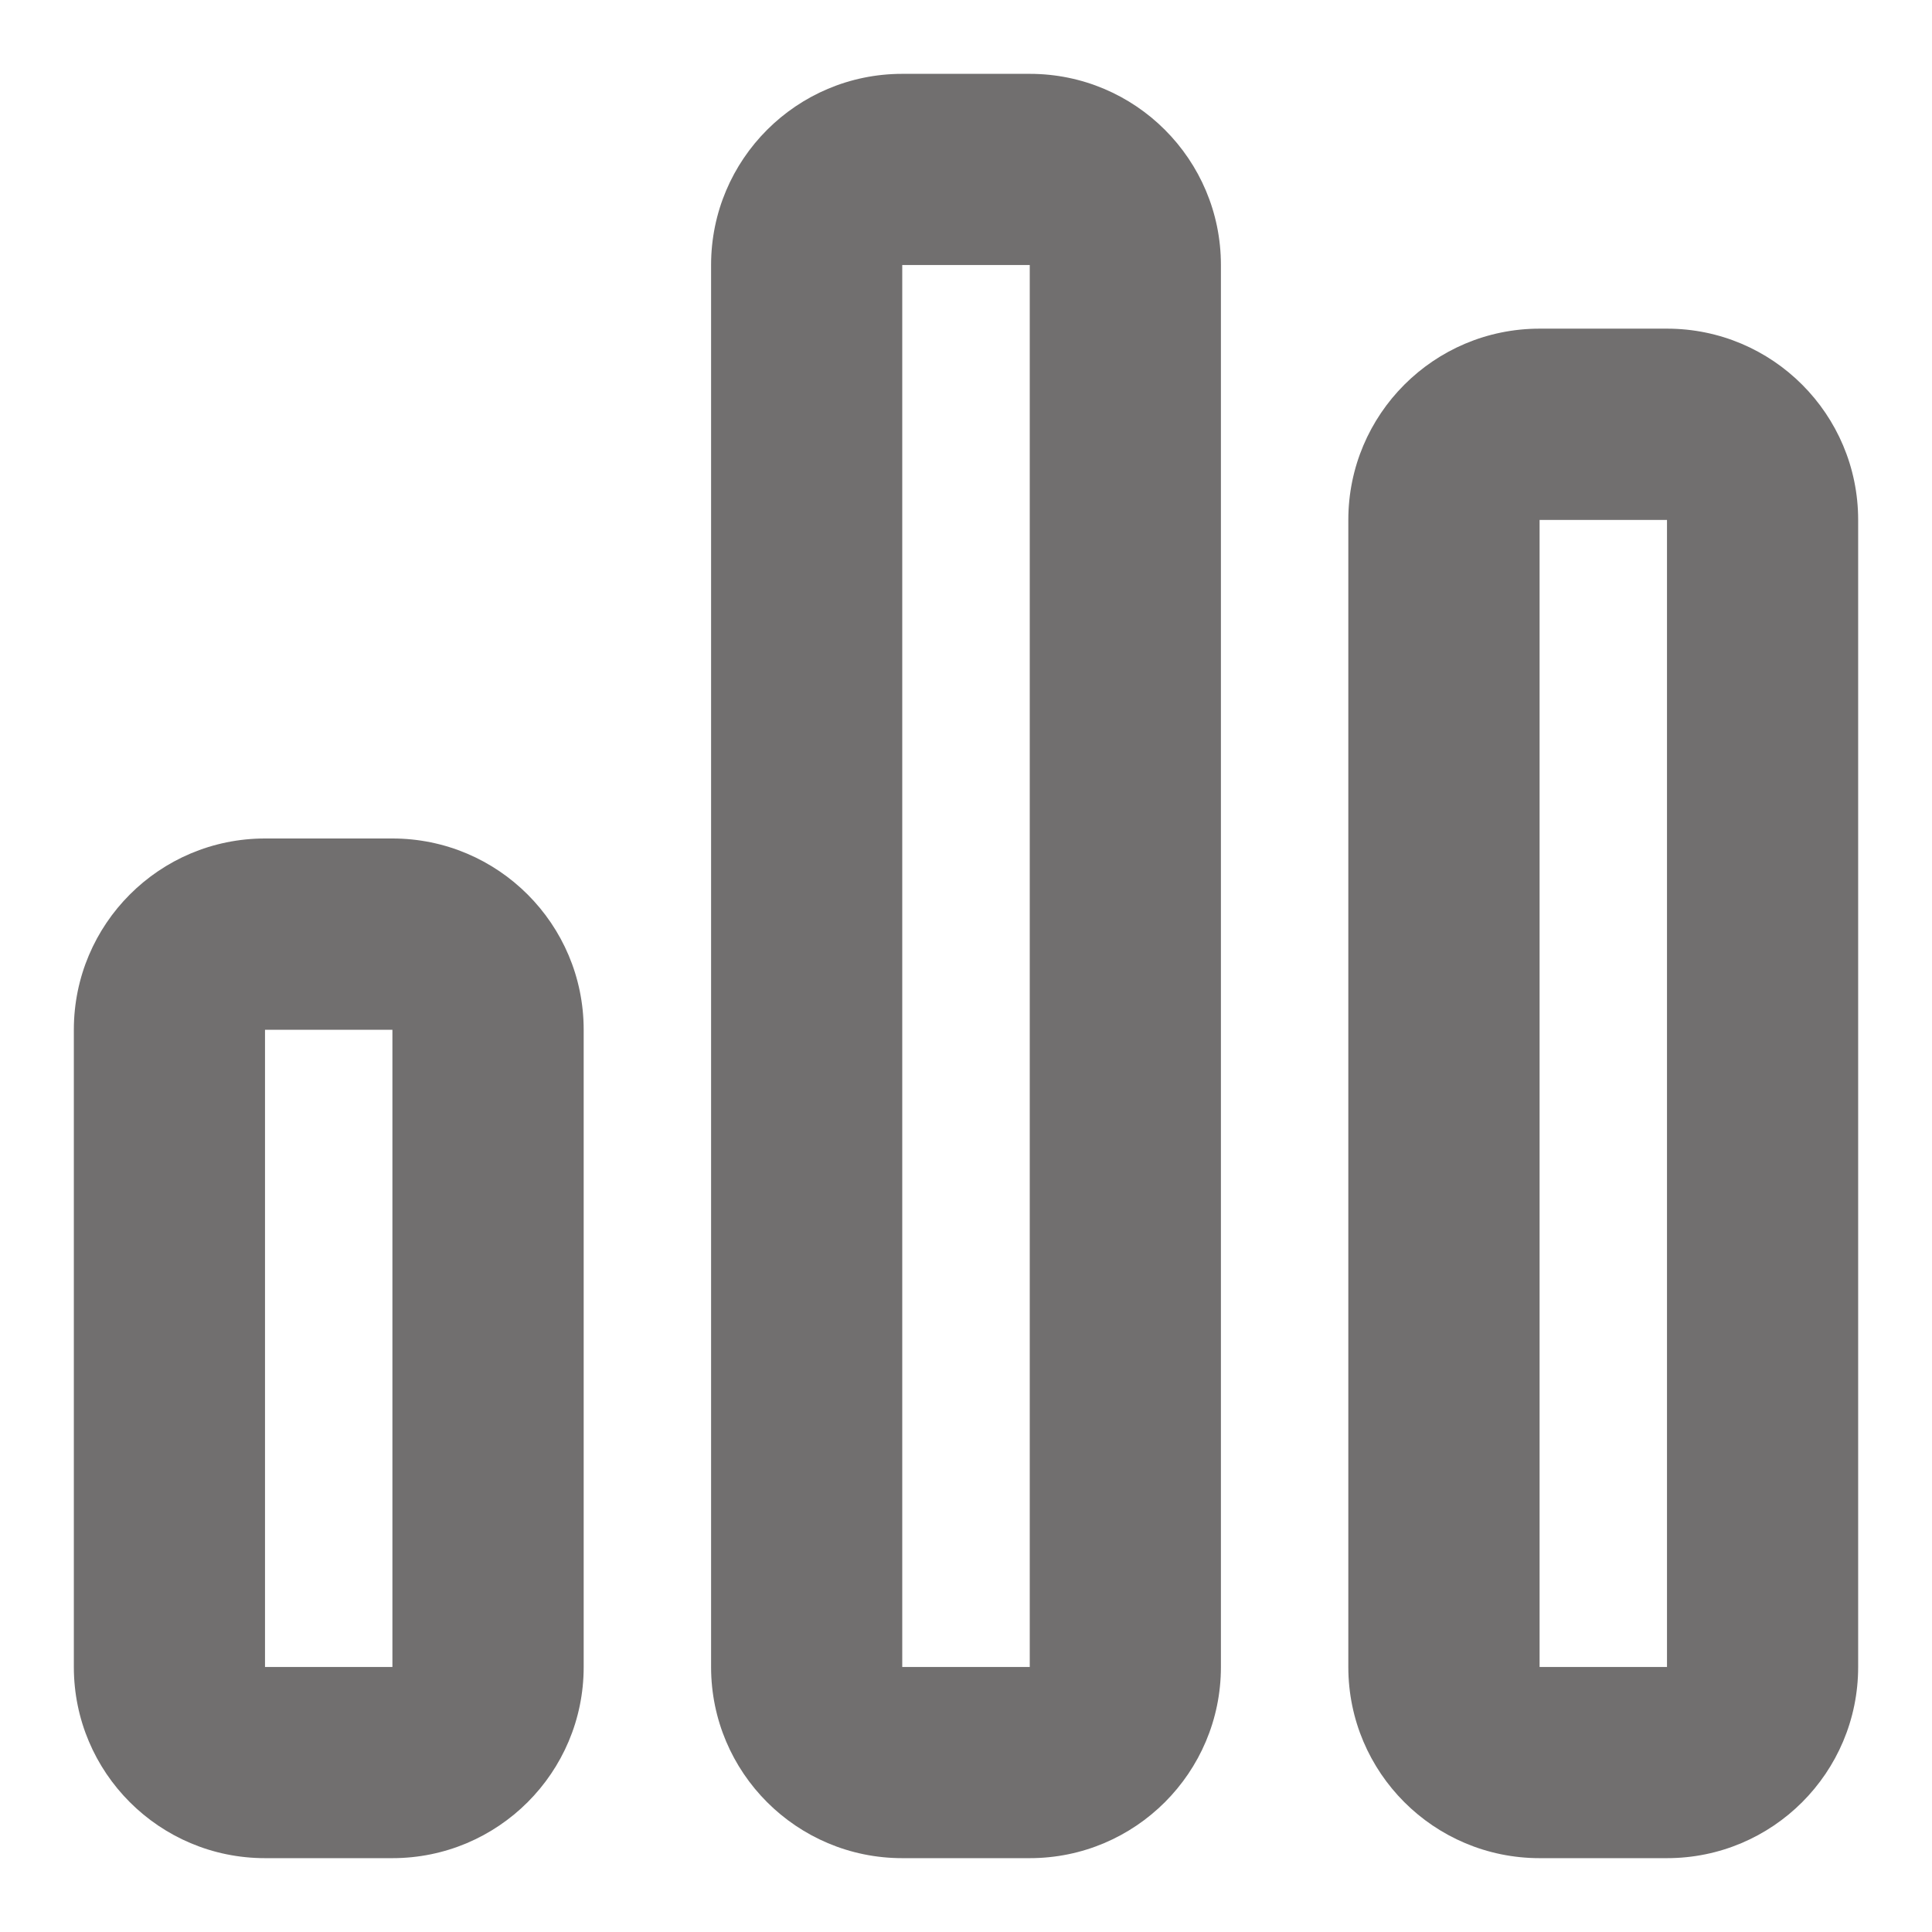 <svg width="18" height="18" viewBox="0 0 18 18" fill="none" xmlns="http://www.w3.org/2000/svg">
<path d="M9.594 0.688C10.577 0.688 11.375 1.485 11.375 2.469V15.531C11.375 16.515 10.577 17.312 9.594 17.312H8.406C7.423 17.312 6.625 16.515 6.625 15.531V2.469C6.625 1.485 7.423 0.688 8.406 0.688H9.594ZM9.594 2.469H8.406V15.531H9.594V2.469ZM3.656 7.812C4.64 7.812 5.438 8.61 5.438 9.594V15.531C5.438 16.515 4.64 17.312 3.656 17.312H2.469C1.485 17.312 0.688 16.515 0.688 15.531V9.594C0.688 8.61 1.485 7.812 2.469 7.812H3.656ZM3.656 9.594H2.469V15.531H3.656V9.594ZM12.562 4.844C12.562 3.86 13.36 3.062 14.344 3.062H15.531C16.515 3.062 17.312 3.86 17.312 4.844V15.531C17.312 16.515 16.515 17.312 15.531 17.312H14.344C13.36 17.312 12.562 16.515 12.562 15.531V4.844ZM14.344 15.531H15.531V4.844H14.344V15.531Z" fill="#211F1F" fill-opacity="0.64"/>
</svg>
